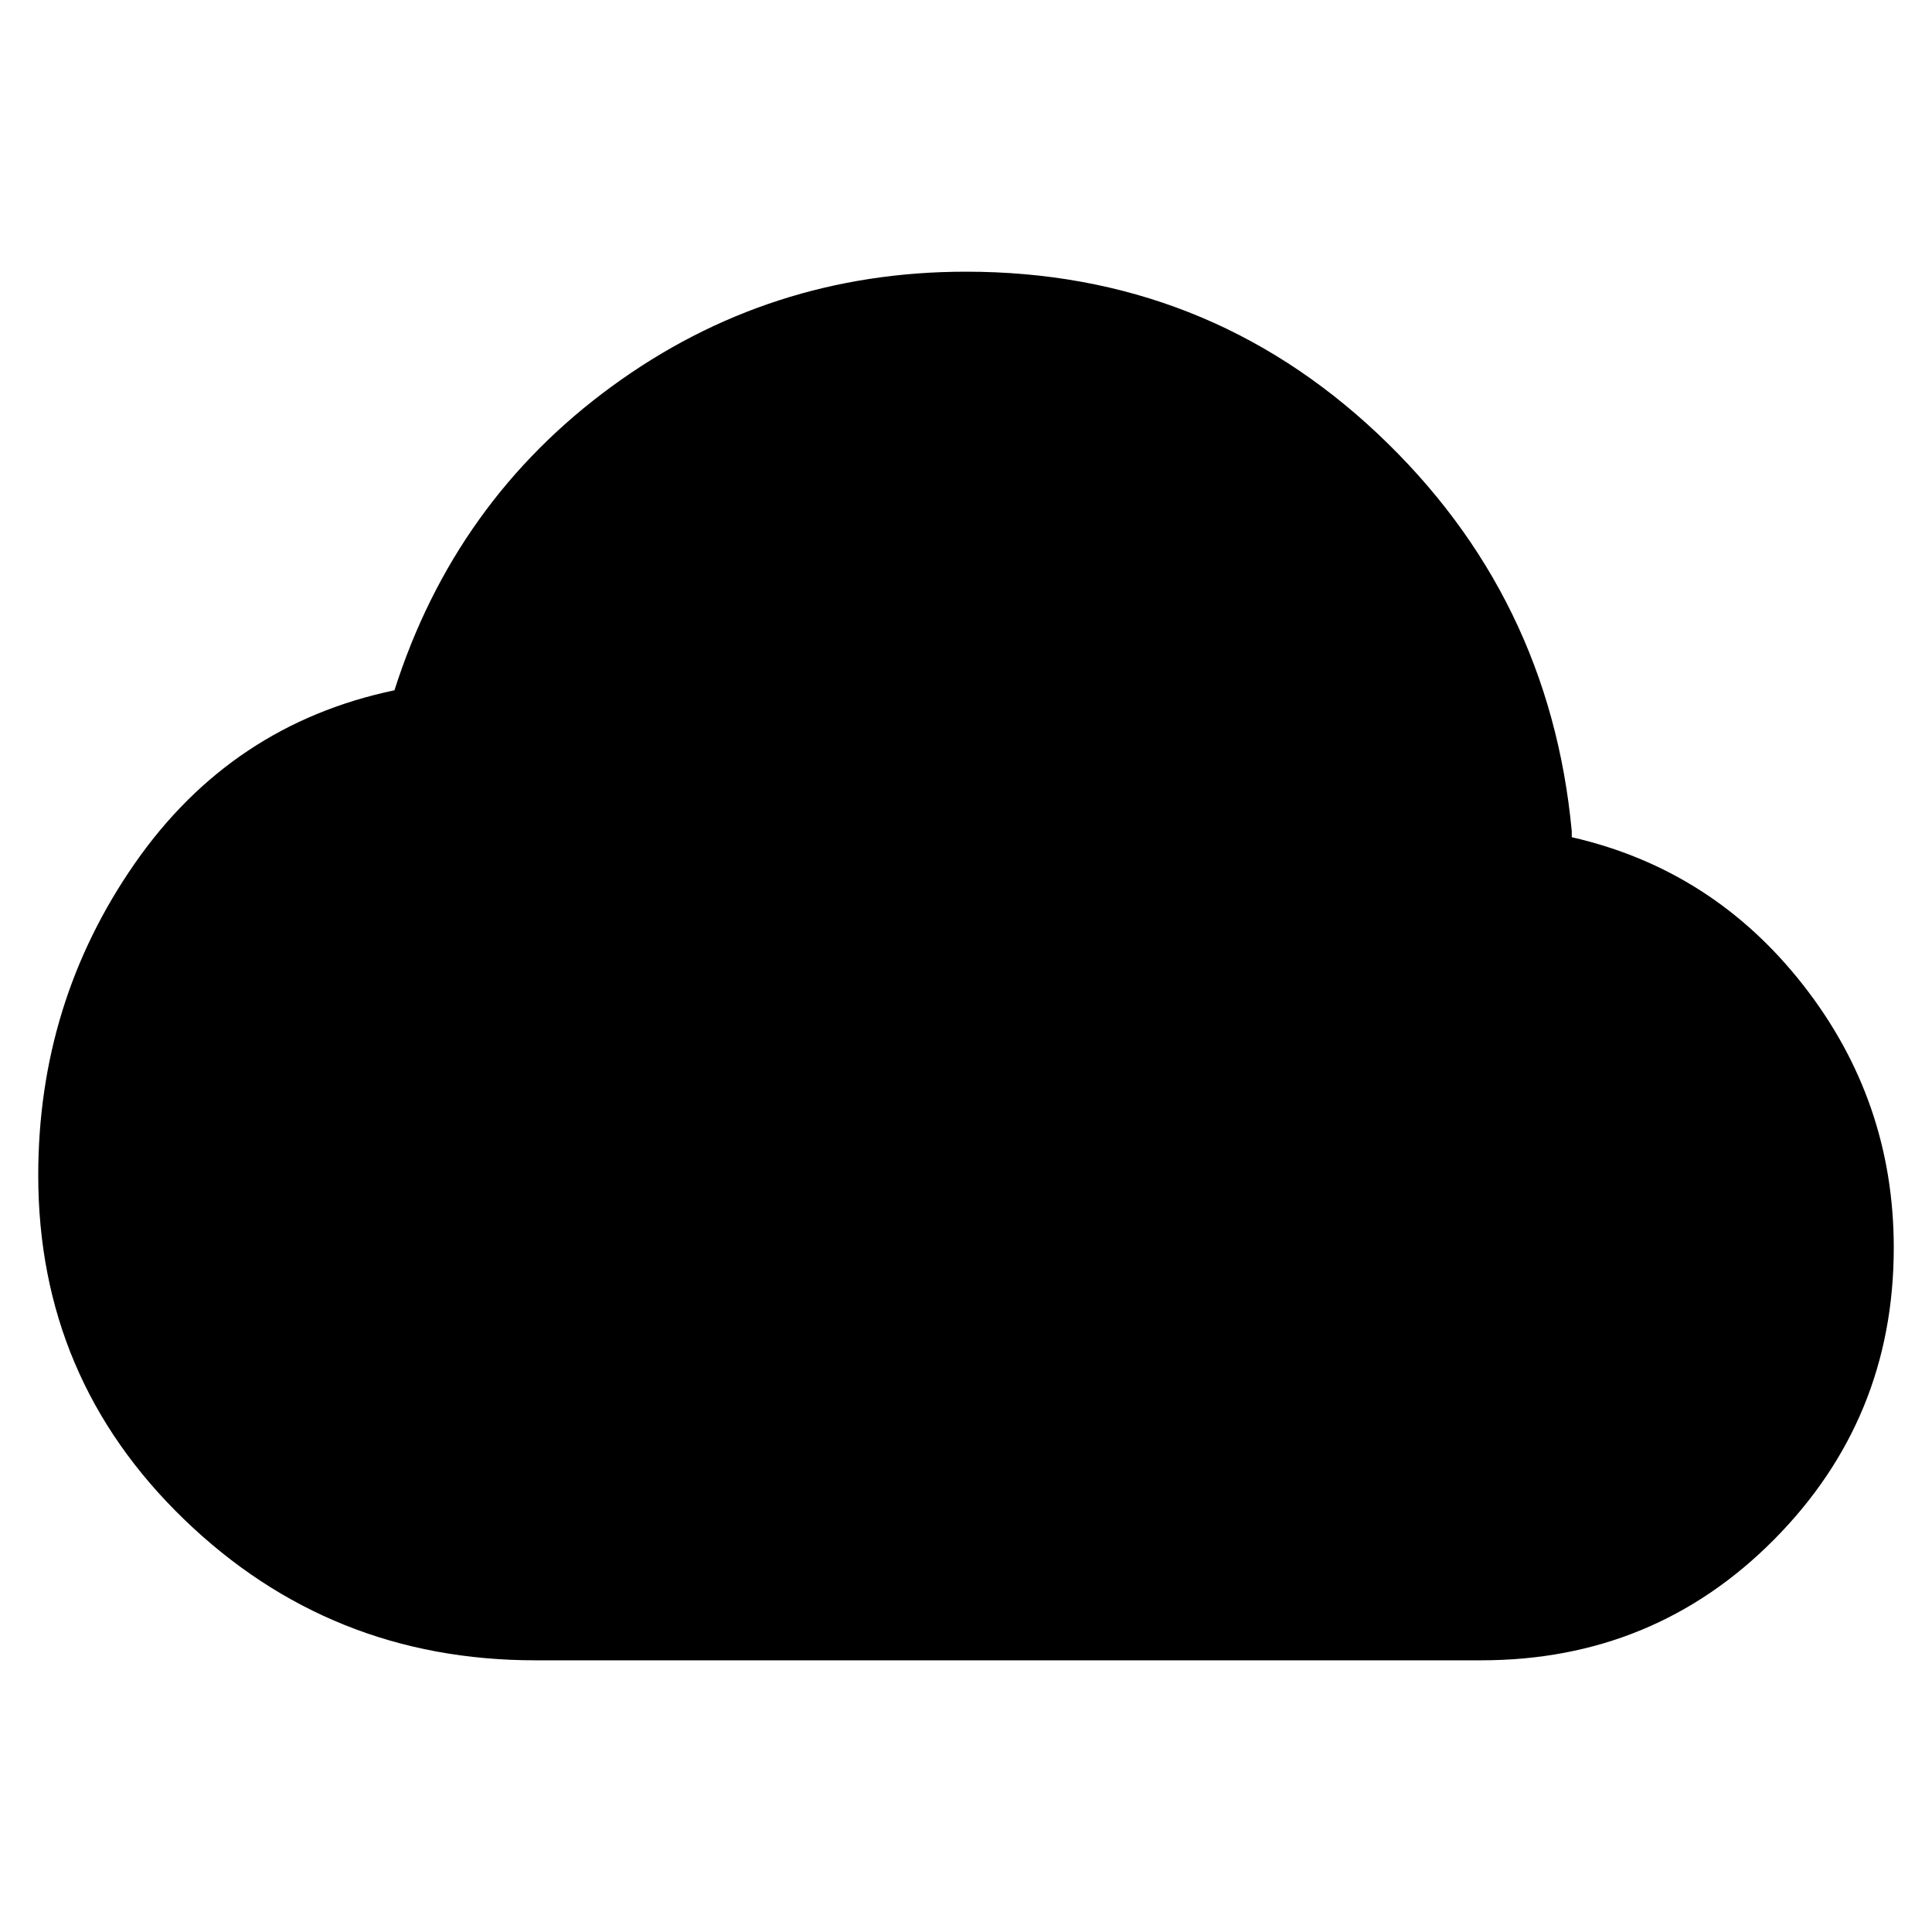 <svg xmlns="http://www.w3.org/2000/svg" height="24" width="24"><path d="M6.65 20.625q-2.55 0-4.362-1.75Q.475 17.125.475 14.6q0-2.15 1.2-3.875T4.9 8.575q.75-2.35 2.7-3.775Q9.55 3.375 12 3.375q2.975 0 5.113 2.012 2.137 2.013 2.412 4.938v.075q1.75.4 2.875 1.837 1.125 1.438 1.125 3.263 0 2.125-1.487 3.625-1.488 1.5-3.638 1.5Z"/></svg>